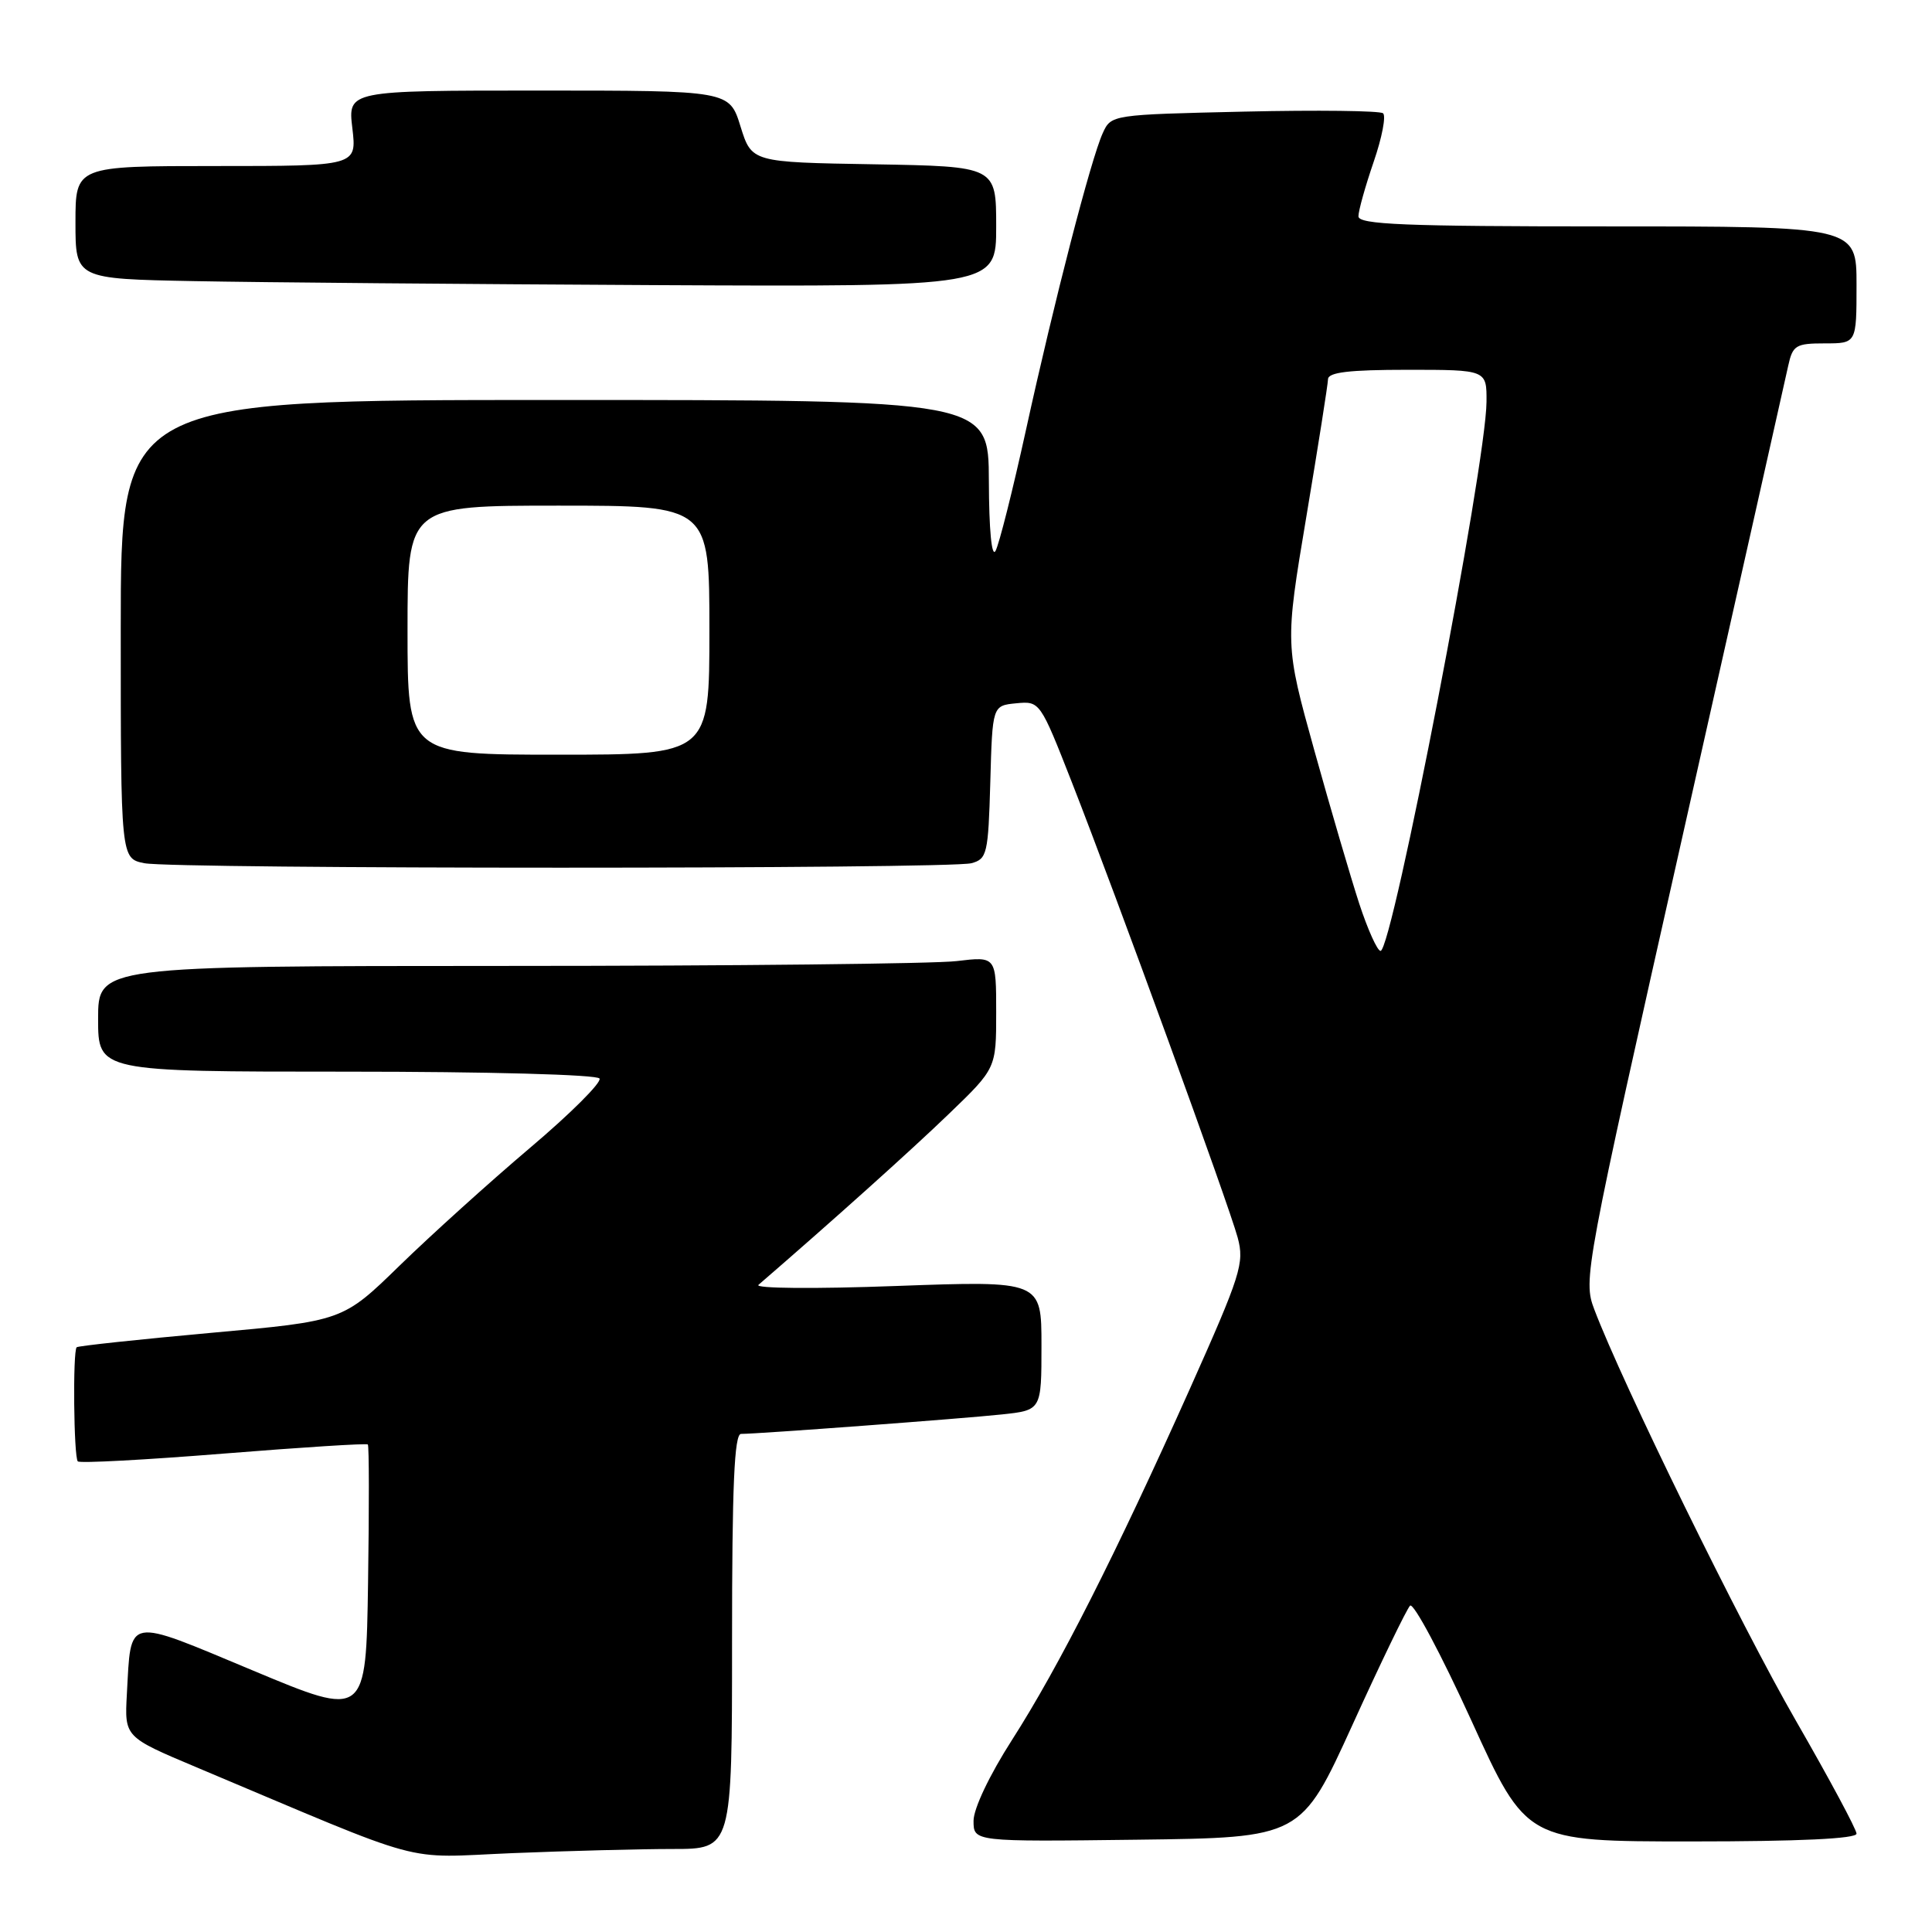 <?xml version="1.0" encoding="UTF-8" standalone="no"?>
<!DOCTYPE svg PUBLIC "-//W3C//DTD SVG 1.1//EN" "http://www.w3.org/Graphics/SVG/1.1/DTD/svg11.dtd" >
<svg xmlns="http://www.w3.org/2000/svg" xmlns:xlink="http://www.w3.org/1999/xlink" version="1.1" viewBox="0 0 256 256">
 <g >
 <path fill="currentColor"
d=" M 89.16 245.00 C 97.00 245.00 97.00 245.00 97.00 217.50 C 97.00 196.86 97.30 190.00 98.19 190.00 C 100.45 190.00 127.51 187.98 132.75 187.42 C 138.00 186.86 138.00 186.86 138.00 178.28 C 138.00 169.70 138.00 169.70 118.75 170.40 C 107.93 170.80 99.94 170.73 100.50 170.25 C 110.11 161.95 120.79 152.37 125.75 147.58 C 132.00 141.56 132.00 141.56 132.00 134.14 C 132.00 126.72 132.00 126.72 126.75 127.35 C 123.86 127.70 97.09 127.99 67.25 127.99 C 13.00 128.00 13.00 128.00 13.00 135.00 C 13.00 142.00 13.00 142.00 45.94 142.00 C 64.67 142.00 79.12 142.39 79.44 142.91 C 79.75 143.41 75.62 147.54 70.25 152.08 C 64.89 156.62 57.11 163.65 52.96 167.69 C 45.42 175.04 45.42 175.04 27.96 176.61 C 18.36 177.48 10.35 178.34 10.16 178.52 C 9.63 179.03 9.77 193.10 10.31 193.64 C 10.57 193.91 19.26 193.44 29.61 192.61 C 39.96 191.78 48.57 191.23 48.74 191.40 C 48.91 191.57 48.92 199.79 48.77 209.67 C 48.50 227.62 48.50 227.62 33.51 221.35 C 16.50 214.25 17.39 214.08 16.81 224.49 C 16.50 230.16 16.50 230.16 26.00 234.16 C 57.35 247.36 52.94 246.17 67.91 245.55 C 75.28 245.25 84.85 245.00 89.16 245.00 Z  M 179.22 228.53 C 182.96 220.30 186.40 213.20 186.84 212.76 C 187.29 212.31 190.94 219.16 194.96 227.97 C 202.26 244.00 202.26 244.00 224.13 244.00 C 238.41 244.00 246.00 243.64 246.00 242.97 C 246.00 242.41 242.38 235.67 237.96 227.99 C 230.63 215.27 214.96 183.30 211.25 173.50 C 209.76 169.57 209.96 168.52 223.01 110.50 C 230.31 78.05 236.58 50.15 236.94 48.50 C 237.54 45.75 237.94 45.50 241.80 45.50 C 246.00 45.50 246.00 45.50 246.00 37.75 C 246.00 30.00 246.00 30.00 213.00 30.00 C 186.04 30.00 180.00 29.75 180.00 28.66 C 180.00 27.92 180.91 24.68 182.01 21.47 C 183.12 18.25 183.68 15.35 183.26 15.01 C 182.84 14.67 174.56 14.57 164.87 14.79 C 147.30 15.19 147.23 15.20 146.12 17.64 C 144.55 21.08 139.69 39.88 135.94 57.00 C 134.19 64.97 132.38 72.17 131.91 73.00 C 131.40 73.90 131.05 70.20 131.03 63.75 C 131.00 53.00 131.00 53.00 73.50 53.00 C 16.00 53.00 16.00 53.00 16.00 83.38 C 16.00 113.75 16.00 113.75 19.13 114.38 C 23.10 115.17 125.75 115.17 128.72 114.38 C 130.79 113.82 130.95 113.15 131.22 103.64 C 131.50 93.50 131.50 93.50 134.65 93.19 C 137.79 92.89 137.82 92.93 142.04 103.69 C 147.96 118.81 162.81 159.59 164.00 163.99 C 164.91 167.37 164.42 168.90 157.64 184.08 C 147.86 205.93 140.27 220.92 134.09 230.56 C 131.11 235.21 129.00 239.65 129.00 241.27 C 129.00 244.04 129.00 244.04 150.70 243.77 C 172.40 243.50 172.40 243.50 179.22 228.53 Z  M 132.00 30.02 C 132.00 22.05 132.00 22.05 115.80 21.77 C 99.60 21.50 99.60 21.50 98.12 16.75 C 96.65 12.00 96.65 12.00 71.37 12.00 C 46.09 12.00 46.09 12.00 46.69 17.00 C 47.28 22.00 47.28 22.00 28.64 22.00 C 10.00 22.00 10.00 22.00 10.00 29.47 C 10.00 36.95 10.00 36.95 25.75 37.25 C 34.41 37.42 61.86 37.65 86.75 37.78 C 132.00 38.00 132.00 38.00 132.00 30.02 Z  M 180.11 119.75 C 178.99 116.31 176.31 107.18 174.16 99.45 C 170.26 85.40 170.26 85.40 173.10 68.45 C 174.66 59.13 175.95 50.94 175.97 50.25 C 175.99 49.33 178.78 49.00 186.50 49.00 C 197.00 49.00 197.00 49.00 196.97 53.25 C 196.92 61.59 184.48 126.00 182.93 126.00 C 182.51 126.00 181.24 123.19 180.11 119.75 Z  M 54.00 83.50 C 54.00 67.00 54.00 67.00 74.00 67.00 C 94.00 67.00 94.00 67.00 94.00 83.50 C 94.00 100.00 94.00 100.00 74.00 100.00 C 54.00 100.00 54.00 100.00 54.00 83.50 Z "/>
</g>
</svg>